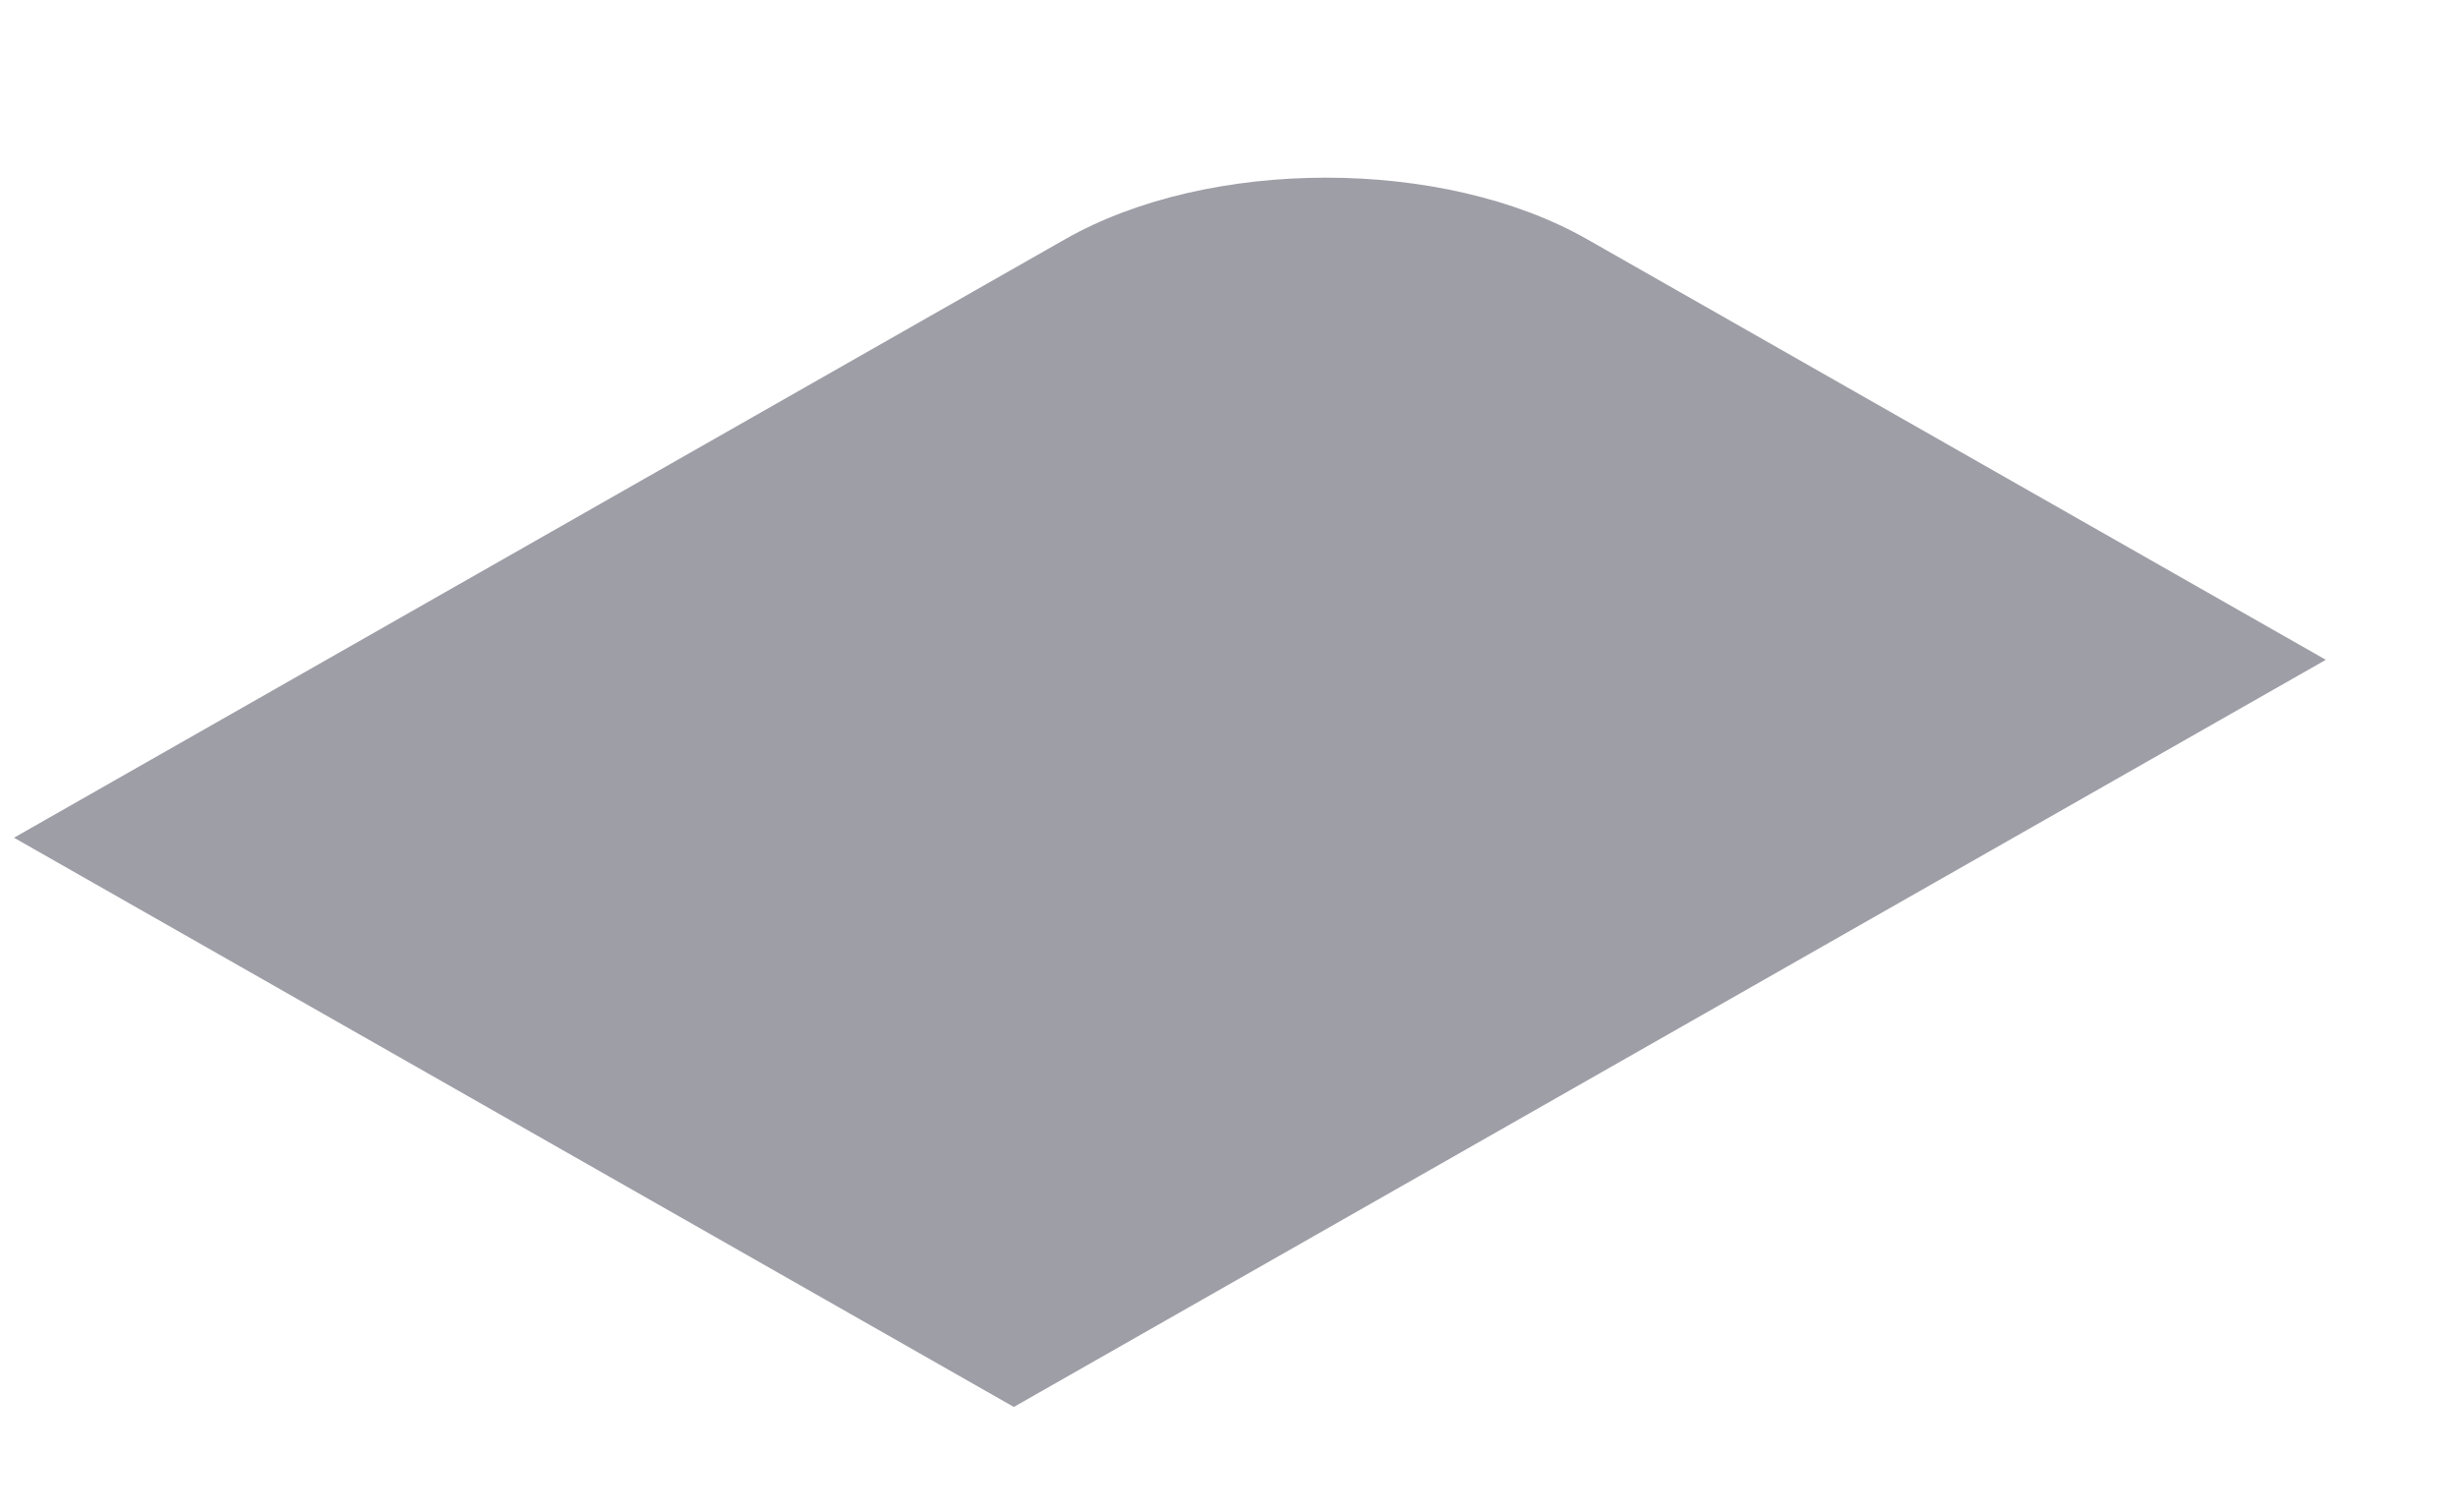 <svg width="13" height="8" viewBox="0 0 13 8" fill="none" xmlns="http://www.w3.org/2000/svg">
<path d="M0.074 4.431L5.632 1.266C6.395 0.831 7.632 0.831 8.395 1.266L12.301 3.49L5.362 7.442L0.074 4.431Z" fill="#9E9EA7"/>
</svg>

